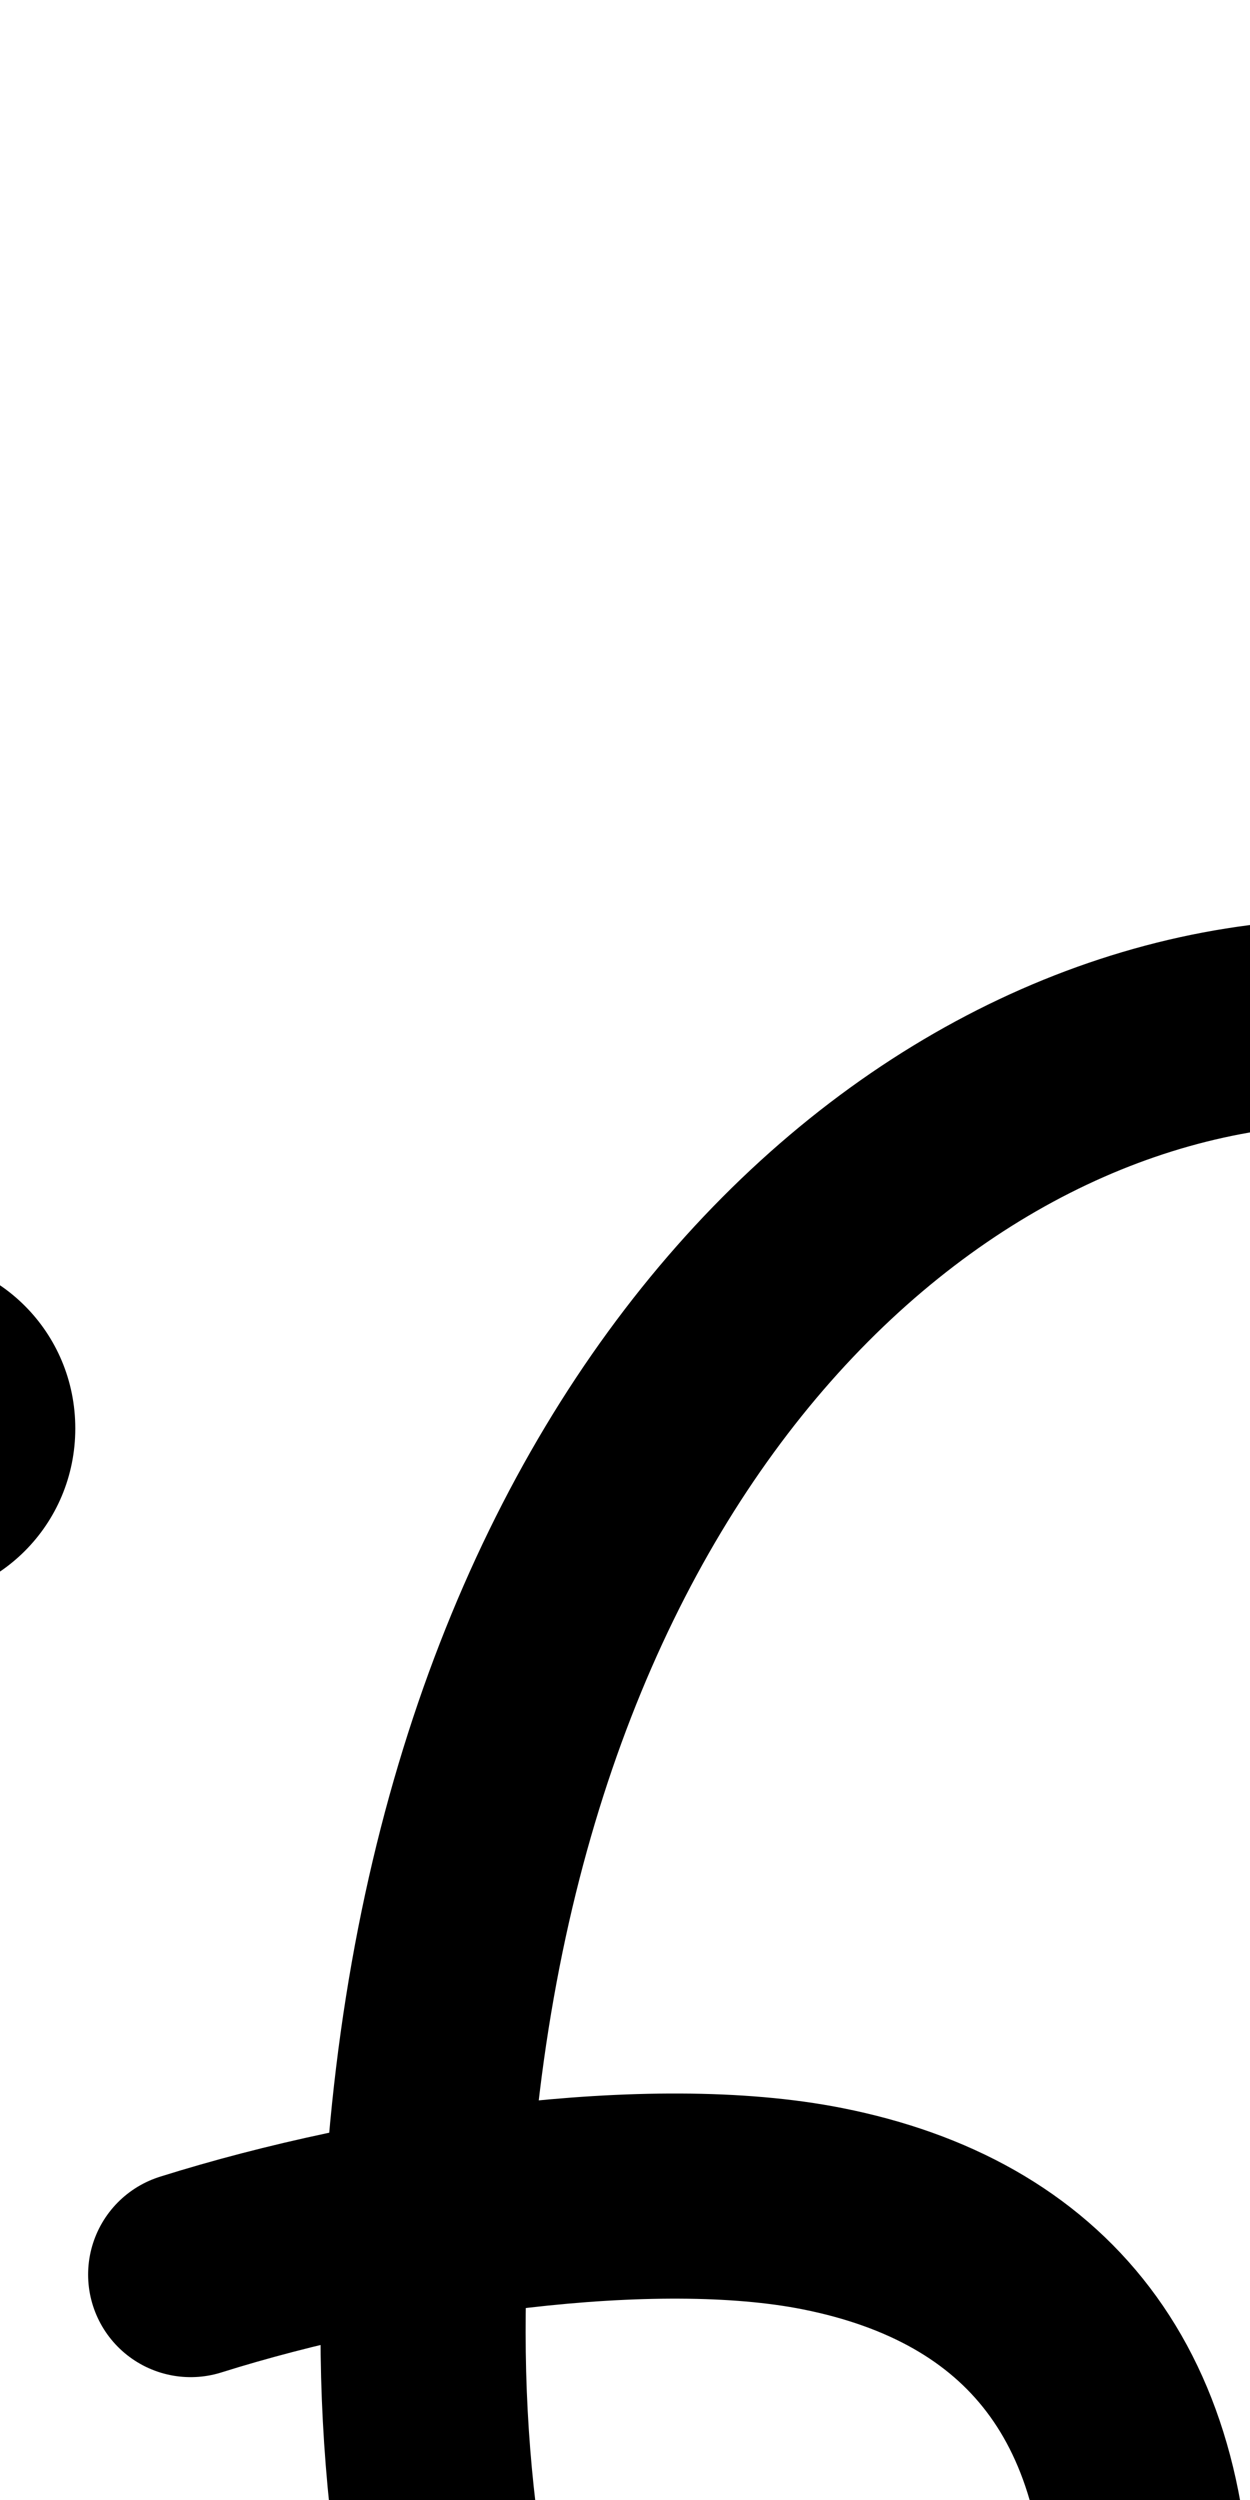 <?xml version="1.0" encoding="UTF-8" standalone="no"?>
<svg
   version="1.1"
   viewBox="-10 0 500 1000"
   id="svg2"
   inkscape:version="1.2.2 (732a01da63, 2022-12-09)"
   sodipodi:docname="22_12.svg"
   width="500"
   height="1000"
   xmlns:inkscape="http://www.inkscape.org/namespaces/inkscape"
   xmlns:sodipodi="http://sodipodi.sourceforge.net/DTD/sodipodi-0.dtd"
   xmlns="http://www.w3.org/2000/svg"
   xmlns:svg="http://www.w3.org/2000/svg"
   xmlns:rdf="http://www.w3.org/1999/02/22-rdf-syntax-ns#"
   xmlns:cc="http://creativecommons.org/ns#"
   xmlns:dc="http://purl.org/dc/elements/1.1/">
  <defs
     id="defs10" />
  <sodipodi:namedview
     pagecolor="#ffffff"
     bordercolor="#666666"
     borderopacity="1"
     objecttolerance="10"
     gridtolerance="10"
     guidetolerance="10"
     inkscape:pageopacity="0"
     inkscape:pageshadow="2"
     inkscape:window-width="1266"
     inkscape:window-height="1368"
     id="namedview8"
     showgrid="false"
     showguides="true"
     inkscape:guide-bbox="true"
     inkscape:object-paths="false"
     inkscape:object-nodes="true"
     inkscape:snap-smooth-nodes="true"
     inkscape:zoom="0.23046875"
     inkscape:cx="1105.5703"
     inkscape:cy="1333.7932"
     inkscape:window-x="-7"
     inkscape:window-y="0"
     inkscape:window-maximized="0"
     inkscape:current-layer="svg2"
     inkscape:showpageshadow="2"
     inkscape:pagecheckerboard="0"
     inkscape:deskcolor="#d1d1d1">
    <sodipodi:guide
       position="17.356,536"
       orientation="0,1"
       id="guide4143"
       inkscape:label="Baseline"
       inkscape:color="rgb(0,0,255)"
       inkscape:locked="false" />
    <inkscape:grid
       type="xygrid"
       id="grid4145" />
    <sodipodi:guide
       position="13.017,1316"
       orientation="0,1"
       id="guide4149"
       inkscape:label="Waistline"
       inkscape:color="rgb(0,0,255)"
       inkscape:locked="false" />
    <sodipodi:guide
       position="8.678,-92"
       orientation="0,1"
       id="guide4151"
       inkscape:label="Descender Line"
       inkscape:color="rgb(0,0,255)"
       inkscape:locked="false" />
    <sodipodi:guide
       position="17.356,1944"
       orientation="0,1"
       id="guide5300"
       inkscape:label="Ascender Line"
       inkscape:color="rgb(0,0,255)"
       inkscape:locked="false" />
  </sodipodi:namedview>
  <g
     id="g4720"
     transform="matrix(1.066,0,0,-1.066,68.336,1499.684)"
     style="opacity:0.451" />
  <g
     transform="matrix(1,0,0,-1,0,1418)"
     id="g4" />
  <path
     style="opacity:1;fill:none;fill-rule:evenodd;stroke:#000000;stroke-width:82.051;stroke-linecap:round;stroke-linejoin:round;stroke-miterlimit:4;stroke-dasharray:none;stroke-opacity:1"
     d="m 982.98,898.032 c -52.547,196.107 -131.994,402.564 -244.49,402.564 -81.166,0 -111.342,-82.55 -106.431,-174.037 C 642.208,937.513 862.463,729.781 854.261,566.471 844.227,366.699 640.966,396.132 502.928,409.833 330.445,426.952 159.23,610.305 159.23,932.845 c 0,182.754 76.99,311.56 144.98,379.551 89.854,-51.877 141.421,-151.704 144.98,-249.804 C 453.011,957.308 403.632,900.319 319.074,883.496 251.038,869.96 144.659,885.185 66.271,909.832"
     id="path4732-0"
     inkscape:connector-curvature="0"
     sodipodi:nodetypes="cssssscssc" />
  <g
     transform="matrix(1,0,0,-1,-523.746,1809.288)"
     id="g4-0">
    <path
       style="fill:currentColor;stroke-width:0.641"
       inkscape:connector-curvature="0"
       d="m 405.401,1237.917 c 0,38.462 30.769,69.231 69.231,69.231 38.462,0 69.231,-30.769 69.231,-69.231 0,-38.462 -30.769,-69.231 -69.231,-69.231 -38.462,0 -69.231,30.769 -69.231,69.231 z"
       id="path6" />
  </g>
  <g
     transform="matrix(1,0,0,-1,-584.431,790.763)"
     id="g4-0-4"
     style="opacity:0.178" />
</svg>
